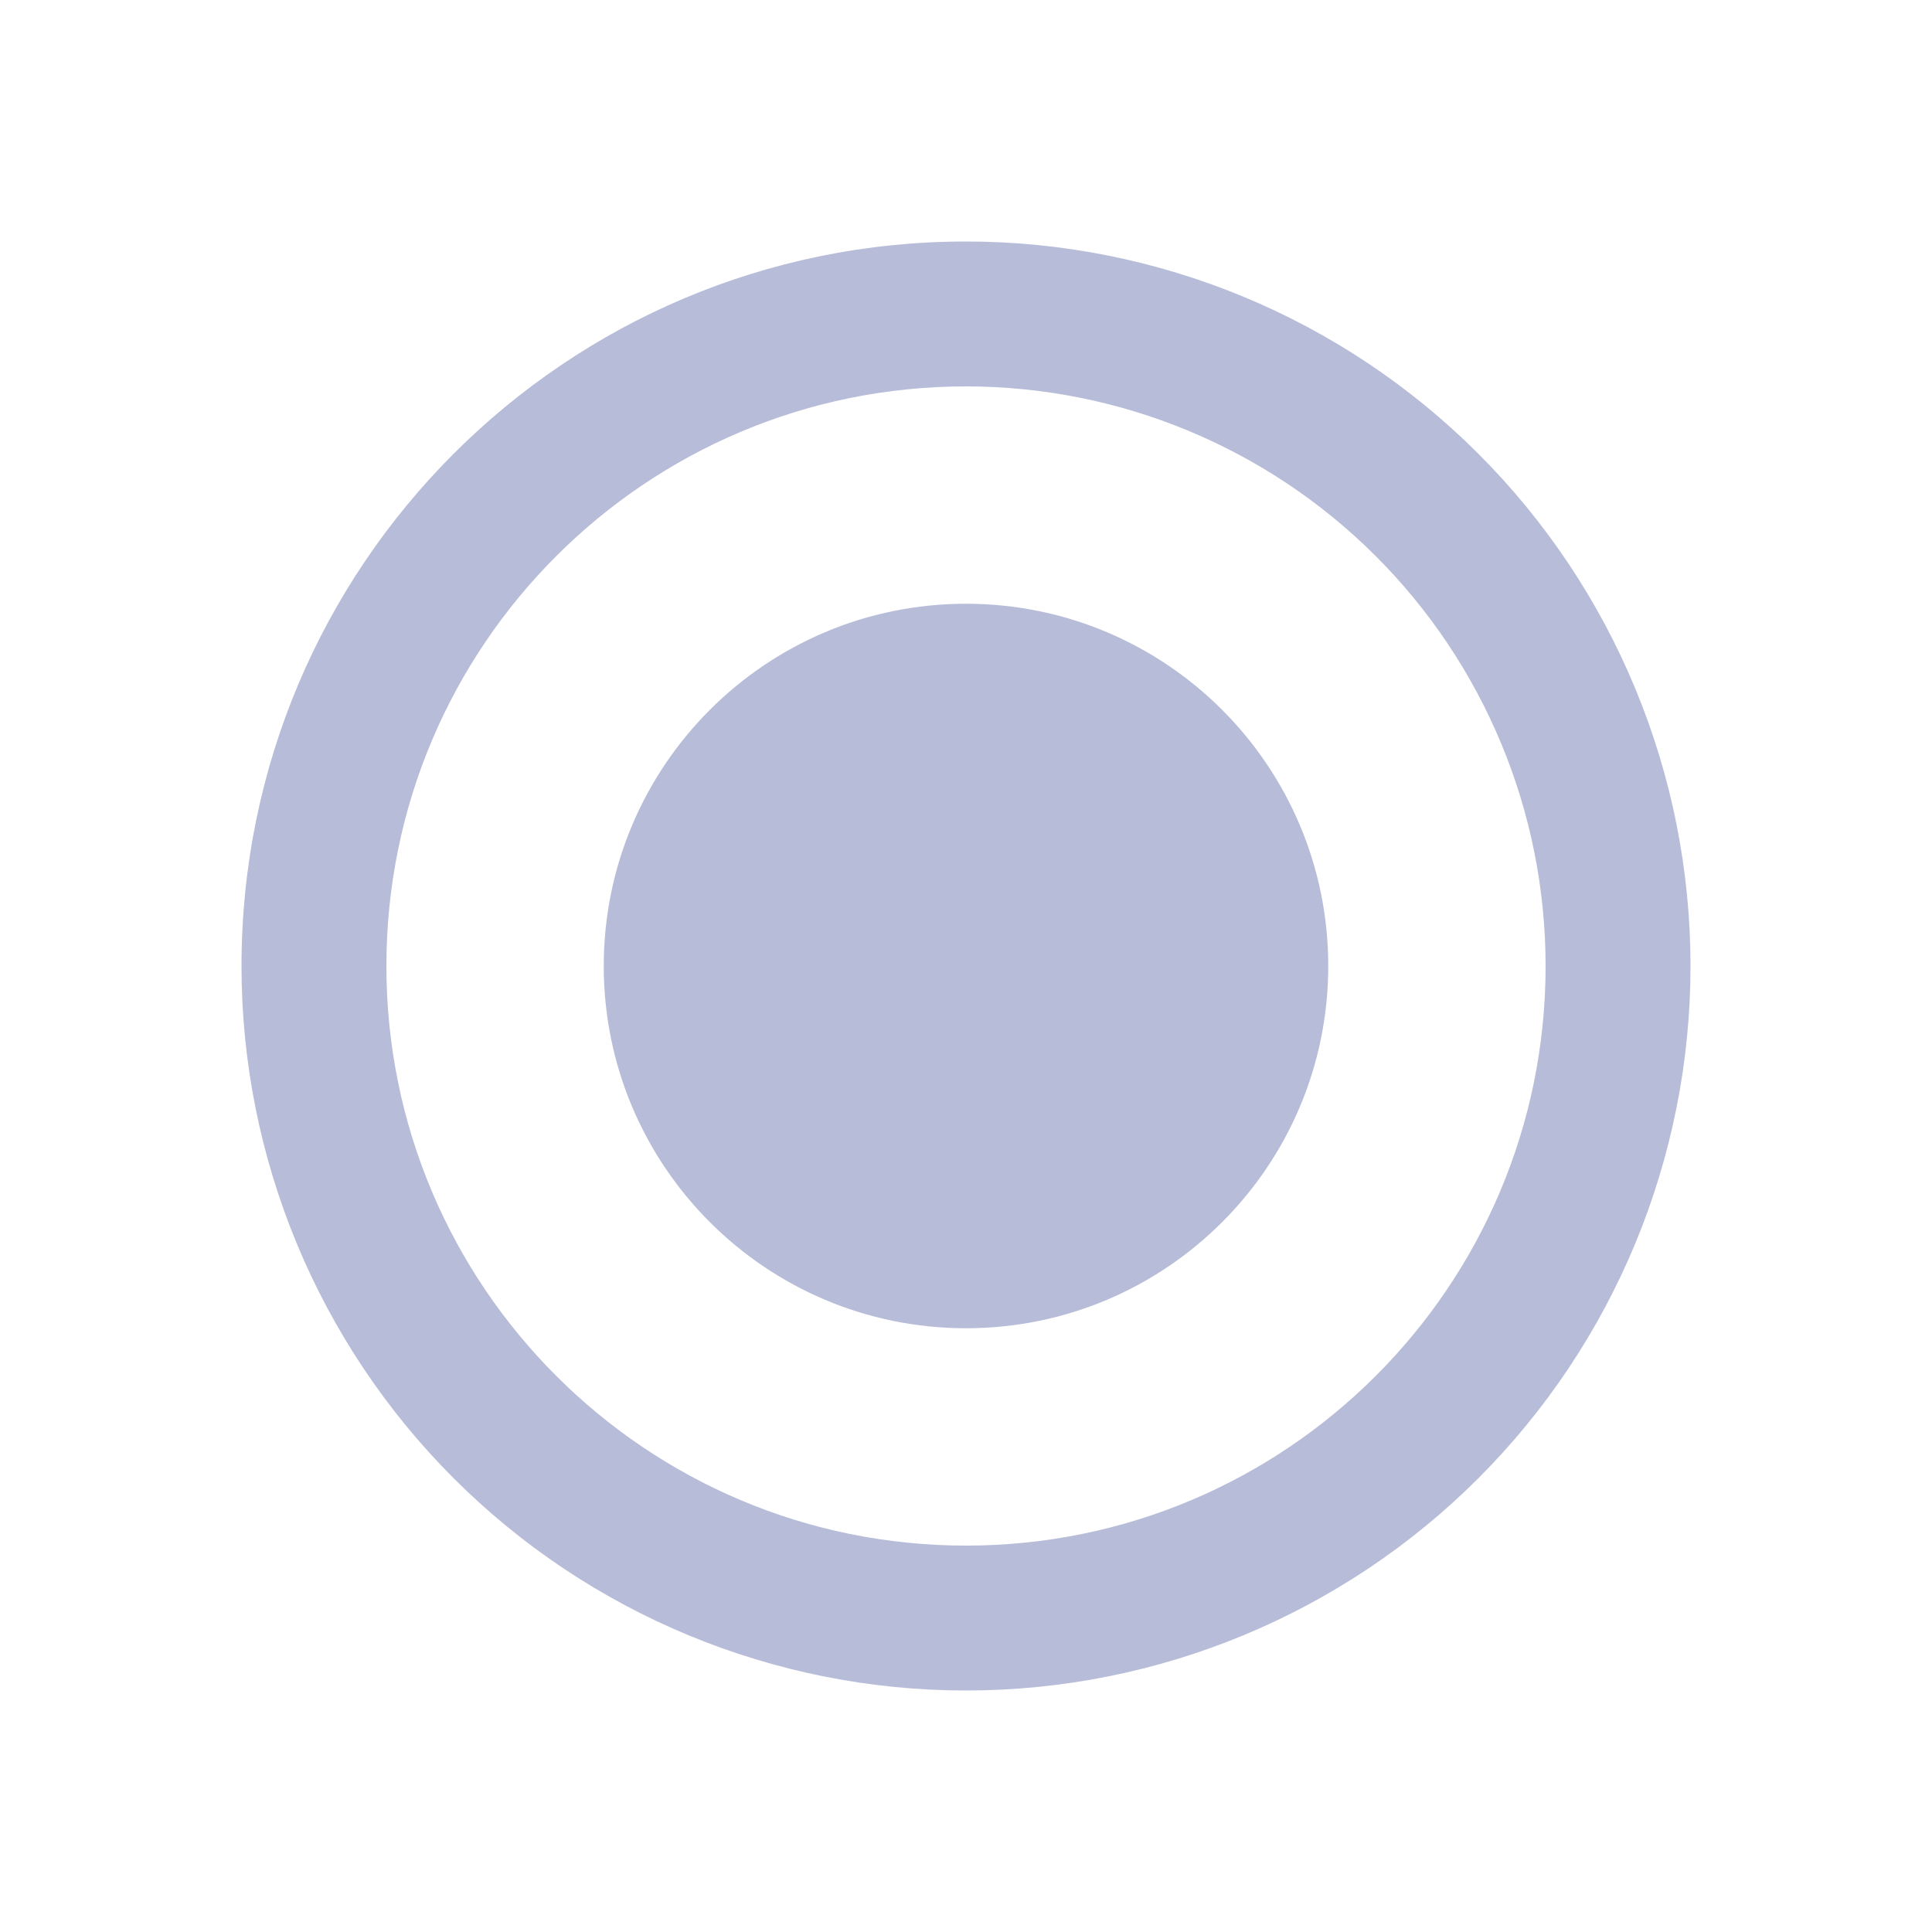 <svg xmlns="http://www.w3.org/2000/svg" width="24" height="24" viewBox="0 0 24 24">
  <path fill="#B7BCD9" fill-rule="evenodd" d="M12,19.2 C8.024,19.2 4.8,15.976 4.8,12 C4.8,8.024 8.024,4.8 12,4.8 C13.91,4.8 15.741,5.559 17.091,6.909 C18.441,8.259 19.2,10.09 19.2,12 C19.2,15.976 15.976,19.2 12,19.2 L12,19.2 Z M12,3 C7.029,3 3,7.029 3,12 C3,14.387 3.948,16.676 5.636,18.364 C7.324,20.052 9.613,21 12,21 C14.387,21 16.676,20.052 18.364,18.364 C20.052,16.676 21,14.387 21,12 C21,9.613 20.052,7.324 18.364,5.636 C16.676,3.948 14.387,3 12,3 L12,3 Z M12,7.5 C9.515,7.5 7.5,9.515 7.5,12 C7.5,14.485 9.515,16.5 12,16.5 C14.485,16.5 16.5,14.485 16.5,12 C16.5,9.515 14.485,7.5 12,7.5 L12,7.5 Z"/>
</svg>
